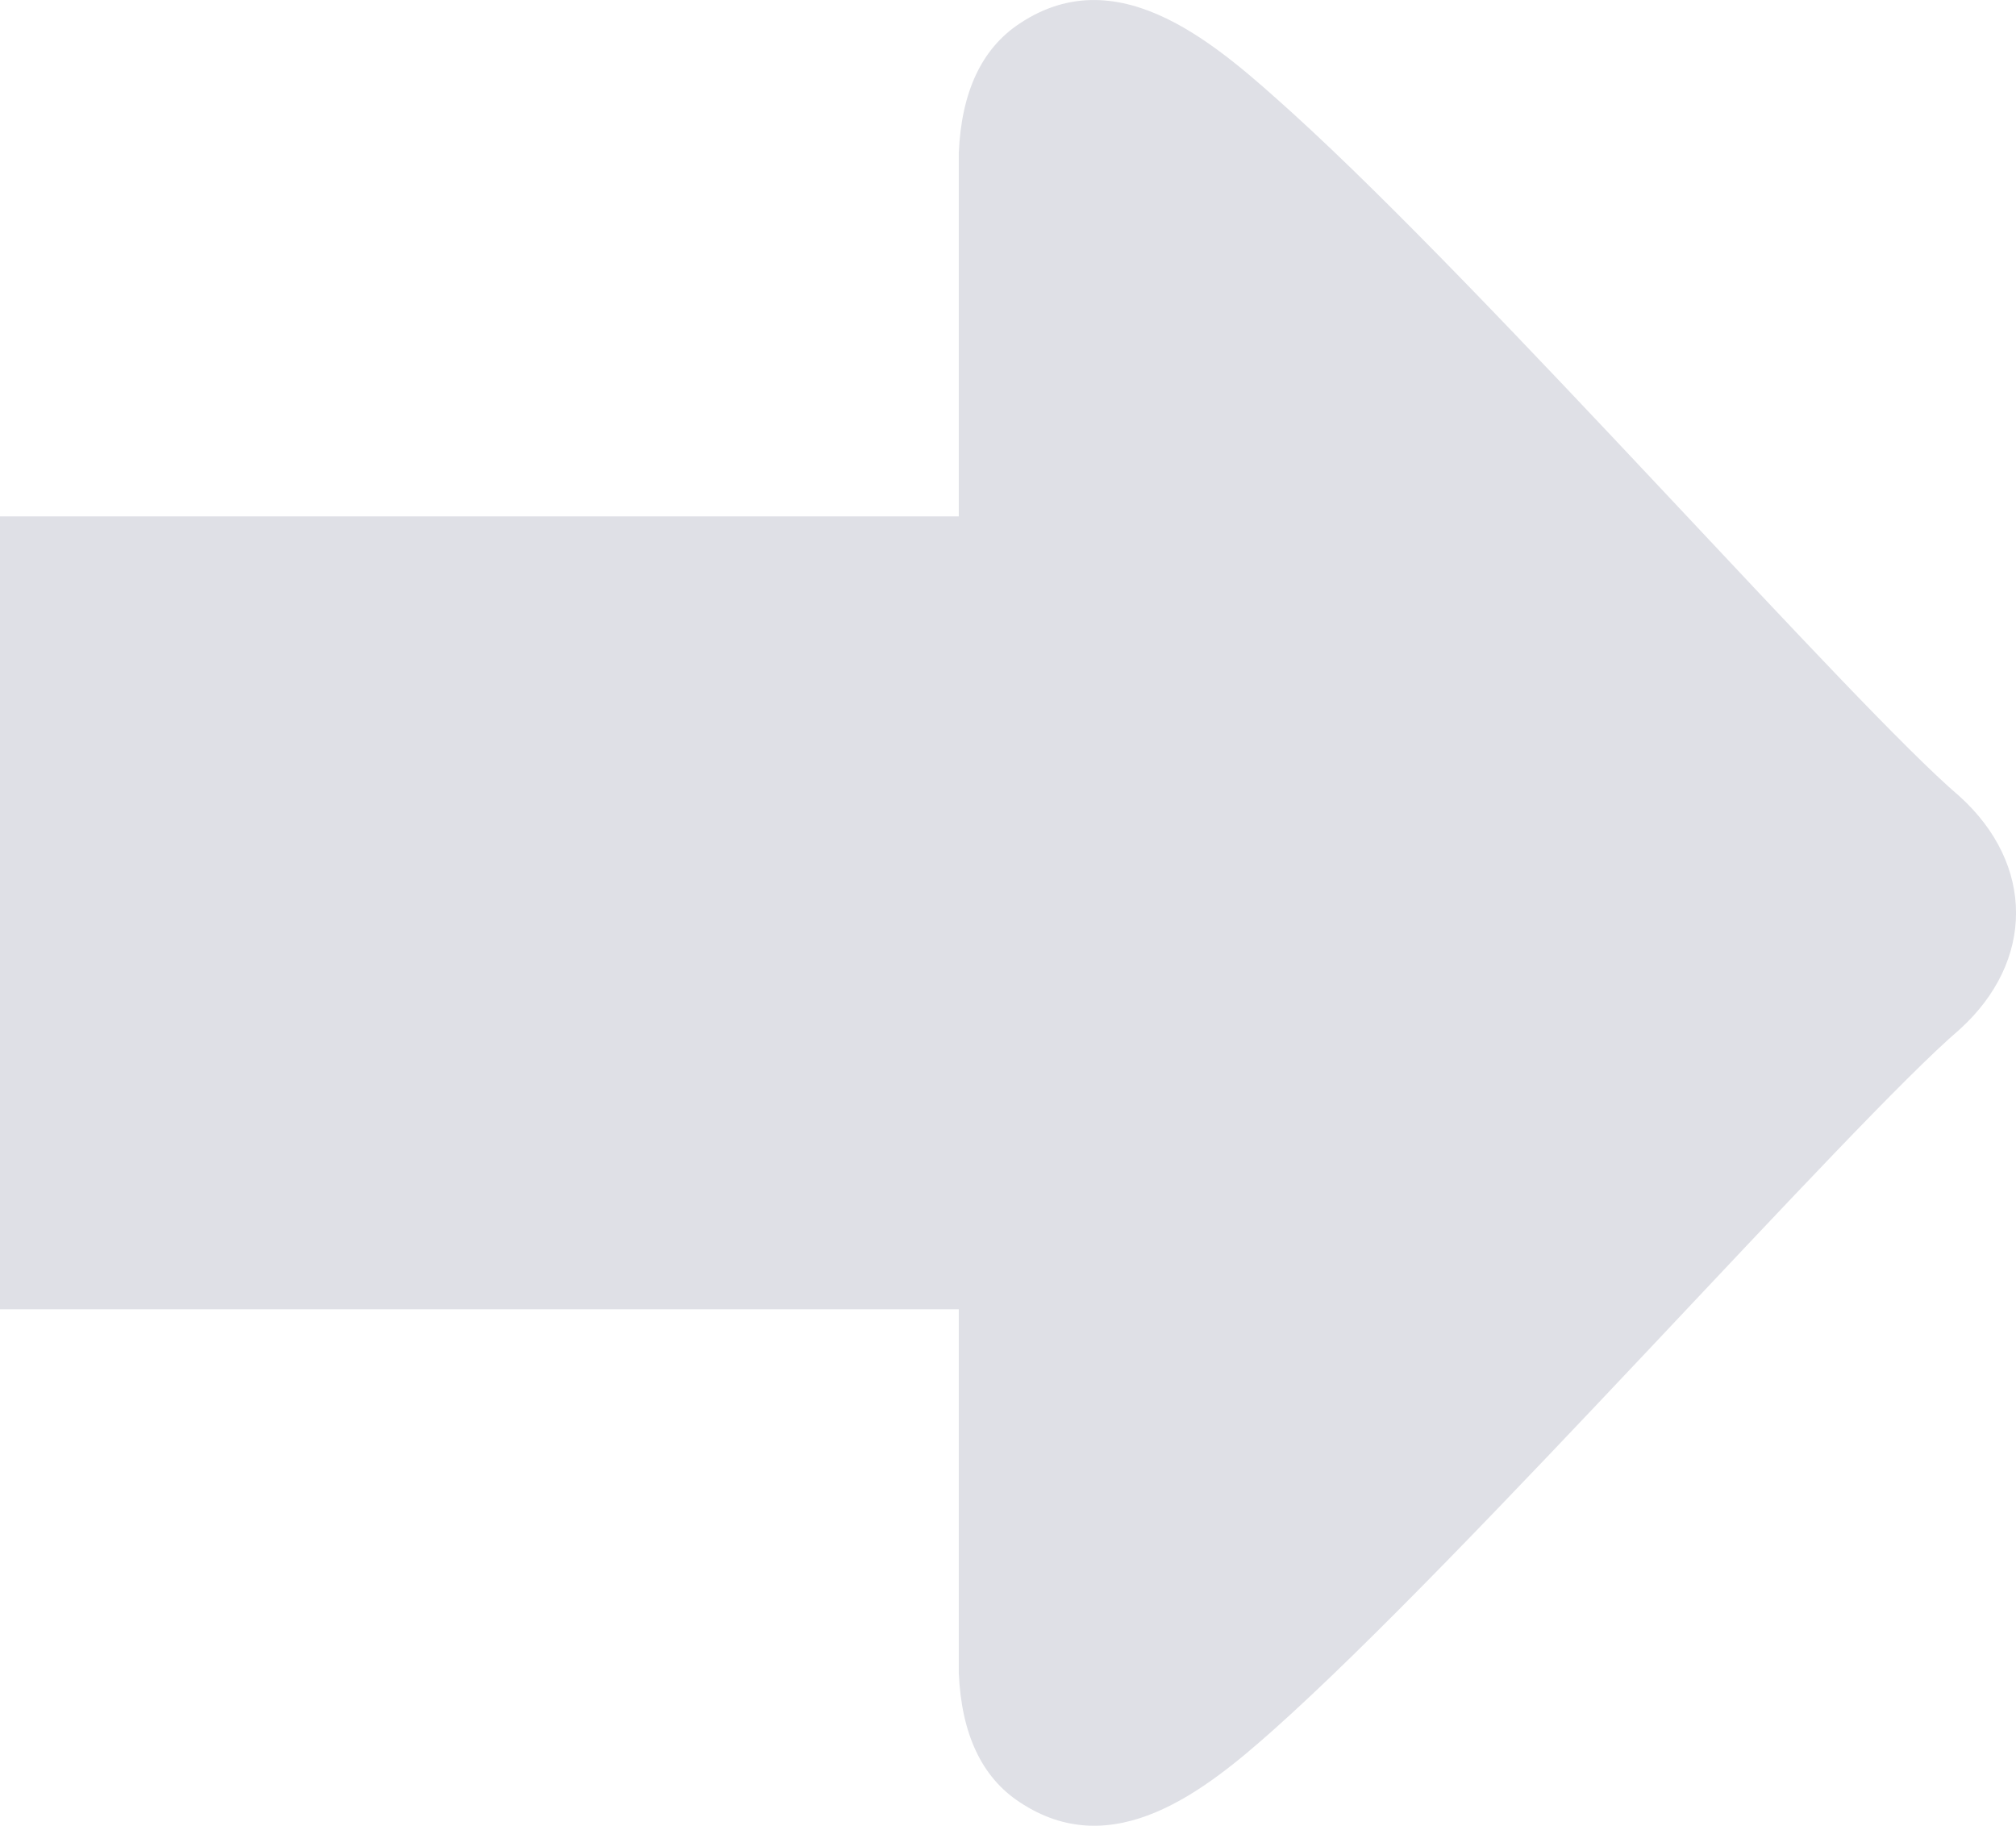 <svg xmlns="http://www.w3.org/2000/svg" id="Layer_1" fill="#dfe0e6" data-name="Layer 1" viewBox="0 0 122.88 111.27"><title>right-arrow</title><path d="M0,31.47H58.44V9.32c.16-3.71,1.39-6.35,3.7-7.88C68.33-2.69,74.45,3,78.76,6.87,90.94,17.92,113,43.05,119.44,48.53c4.59,4.15,4.59,10.06,0,14.21-6.61,5.66-30,32.16-41.85,42.71-4.12,3.66-9.74,8.18-15.45,4.37-2.31-1.52-3.54-4.16-3.7-7.87V79.79H0V31.47Z"/></svg>